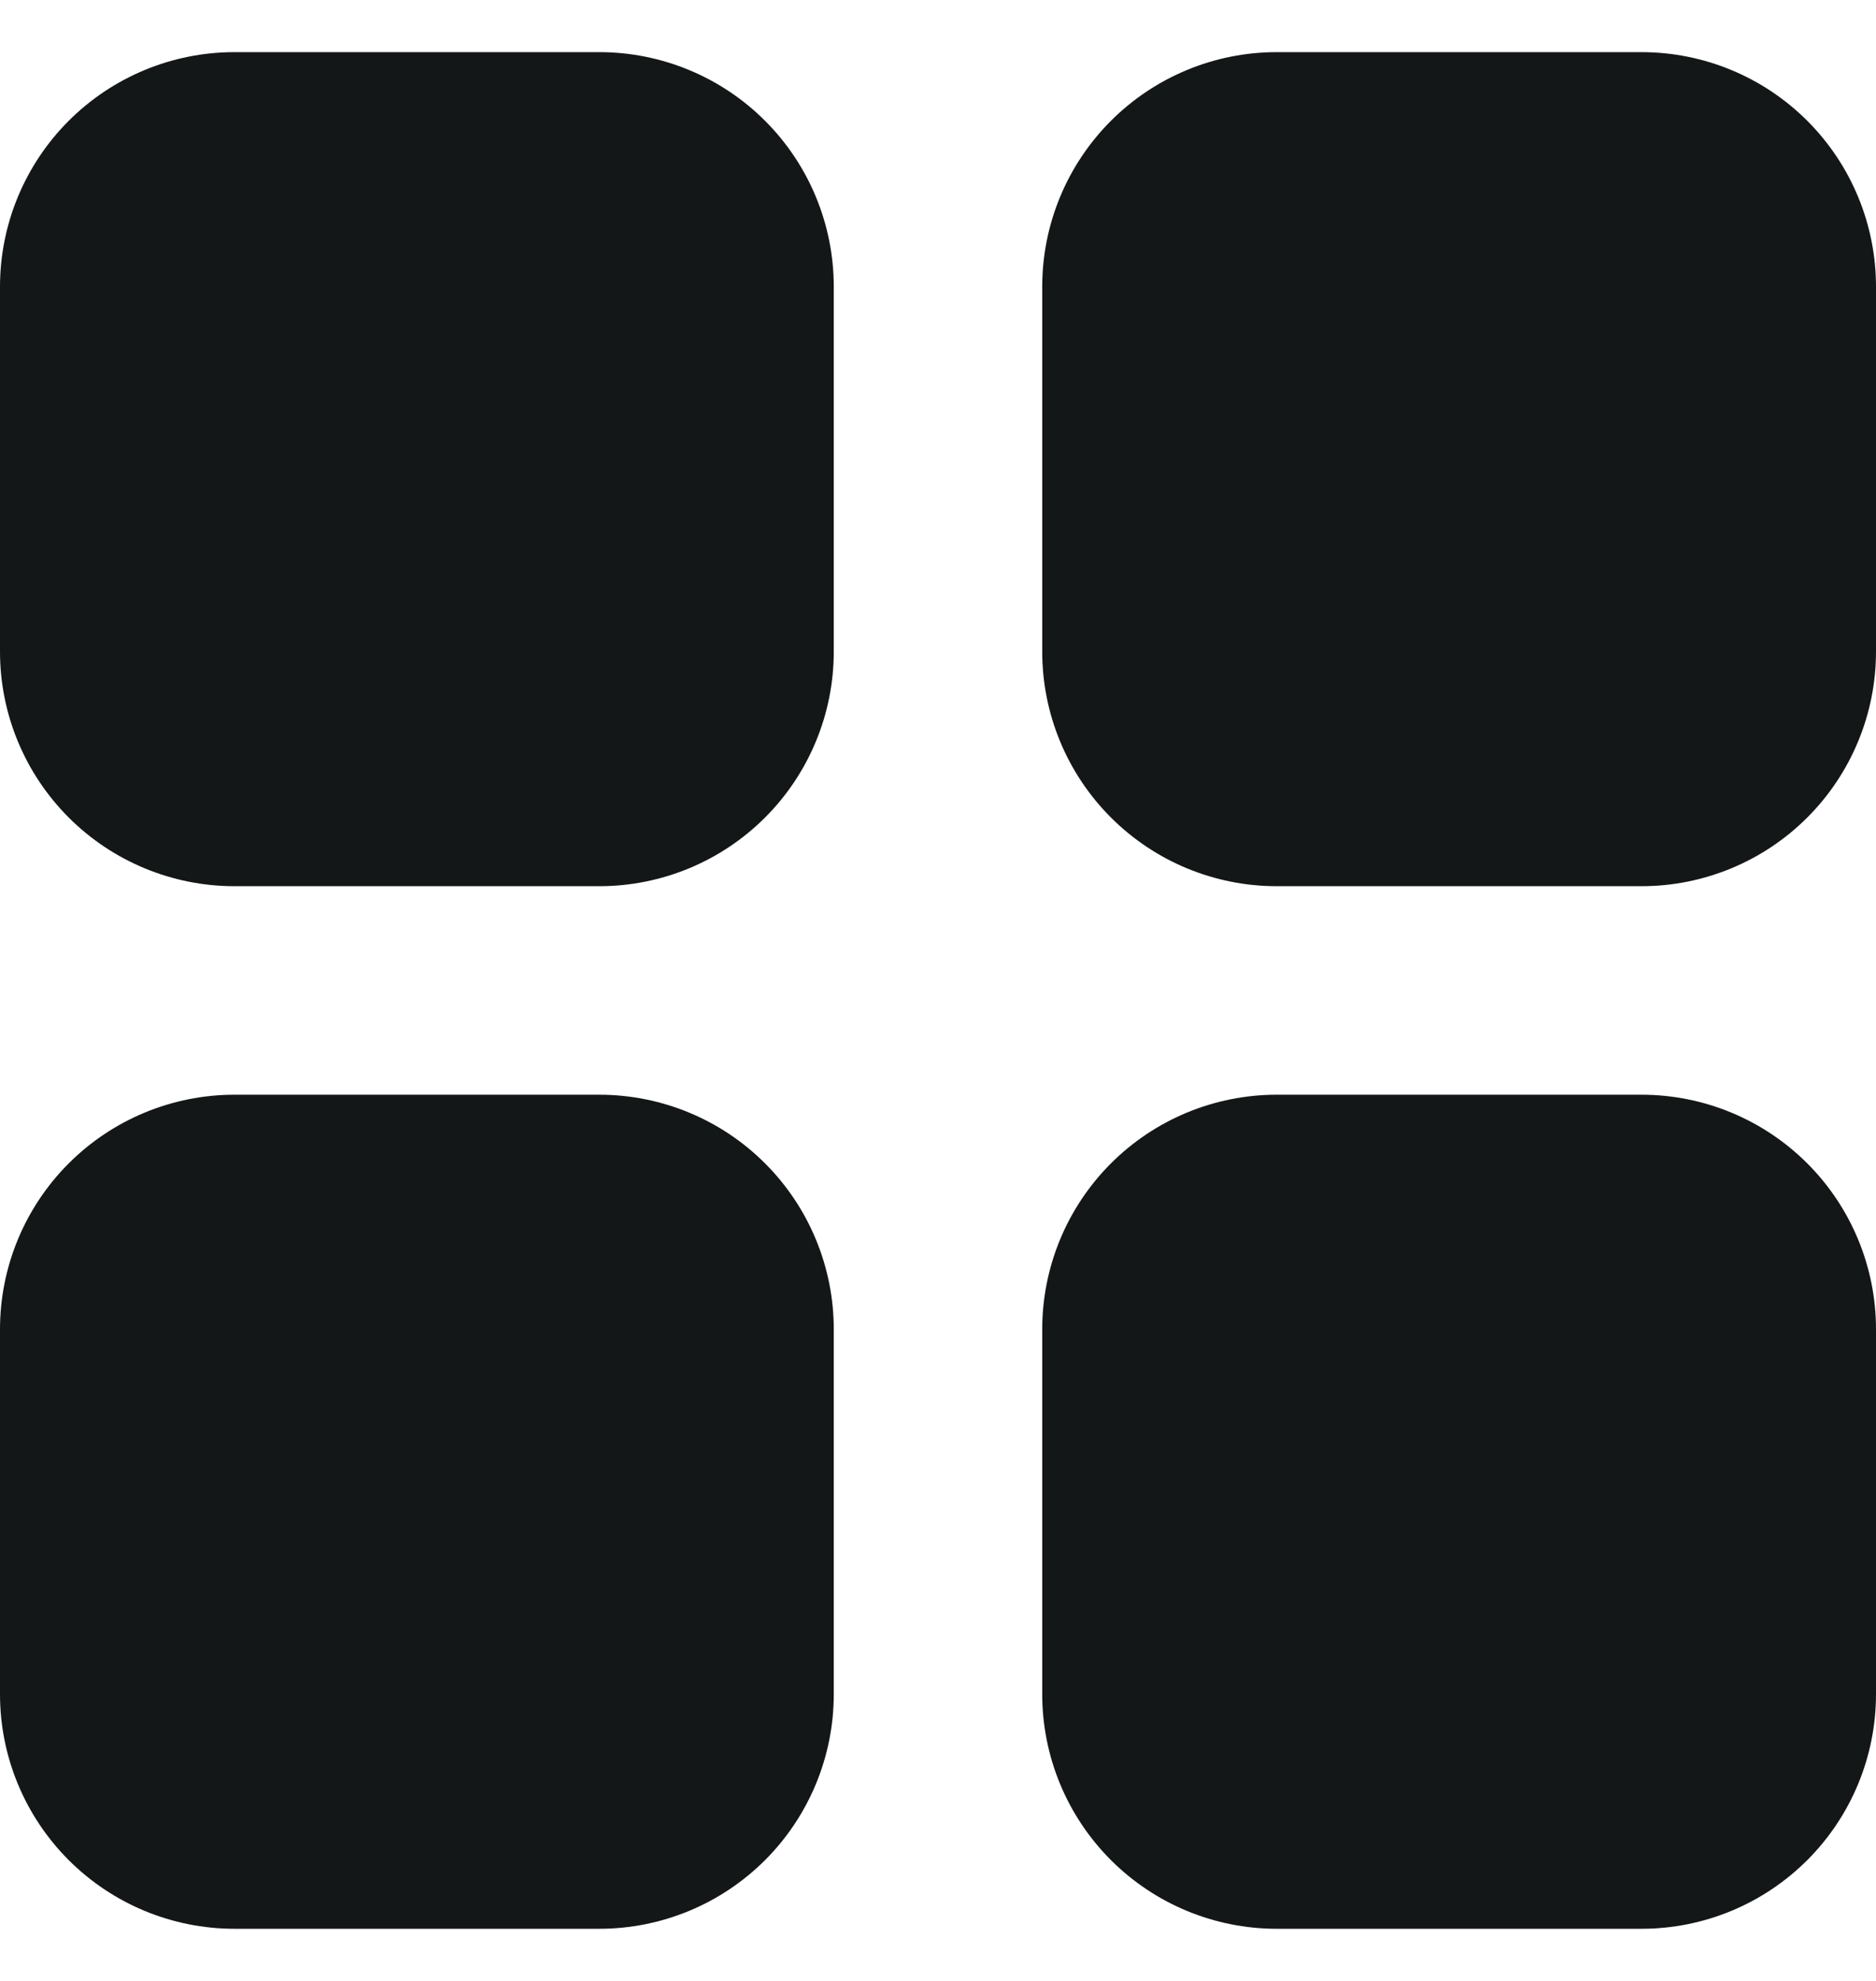 <svg width="18" height="19" viewBox="0 0 18 19" fill="none" xmlns="http://www.w3.org/2000/svg">
<path d="M5.75 10.5C6.347 10.5 6.919 10.737 7.341 11.159C7.763 11.581 8 12.153 8 12.75V16.25C8 16.847 7.763 17.419 7.341 17.841C6.919 18.263 6.347 18.5 5.75 18.5H2.25C1.653 18.5 1.081 18.263 0.659 17.841C0.237 17.419 0 16.847 0 16.25V12.75C0 12.153 0.237 11.581 0.659 11.159C1.081 10.737 1.653 10.5 2.25 10.5H5.75ZM15.75 10.5C16.347 10.5 16.919 10.737 17.341 11.159C17.763 11.581 18 12.153 18 12.75V16.25C18 16.847 17.763 17.419 17.341 17.841C16.919 18.263 16.347 18.5 15.75 18.5H12.25C11.653 18.5 11.081 18.263 10.659 17.841C10.237 17.419 10 16.847 10 16.25V12.75C10 12.153 10.237 11.581 10.659 11.159C11.081 10.737 11.653 10.5 12.25 10.5H15.75ZM5.75 0.5C6.347 0.5 6.919 0.737 7.341 1.159C7.763 1.581 8 2.153 8 2.75V6.25C8 6.847 7.763 7.419 7.341 7.841C6.919 8.263 6.347 8.5 5.75 8.5H2.25C1.653 8.5 1.081 8.263 0.659 7.841C0.237 7.419 0 6.847 0 6.25V2.75C0 2.153 0.237 1.581 0.659 1.159C1.081 0.737 1.653 0.5 2.25 0.5H5.75ZM15.75 0.5C16.347 0.5 16.919 0.737 17.341 1.159C17.763 1.581 18 2.153 18 2.75V6.25C18 6.847 17.763 7.419 17.341 7.841C16.919 8.263 16.347 8.5 15.75 8.5H12.25C11.653 8.5 11.081 8.263 10.659 7.841C10.237 7.419 10 6.847 10 6.25V2.75C10 2.153 10.237 1.581 10.659 1.159C11.081 0.737 11.653 0.5 12.25 0.5H15.75Z" fill="#141718"/>
</svg>
